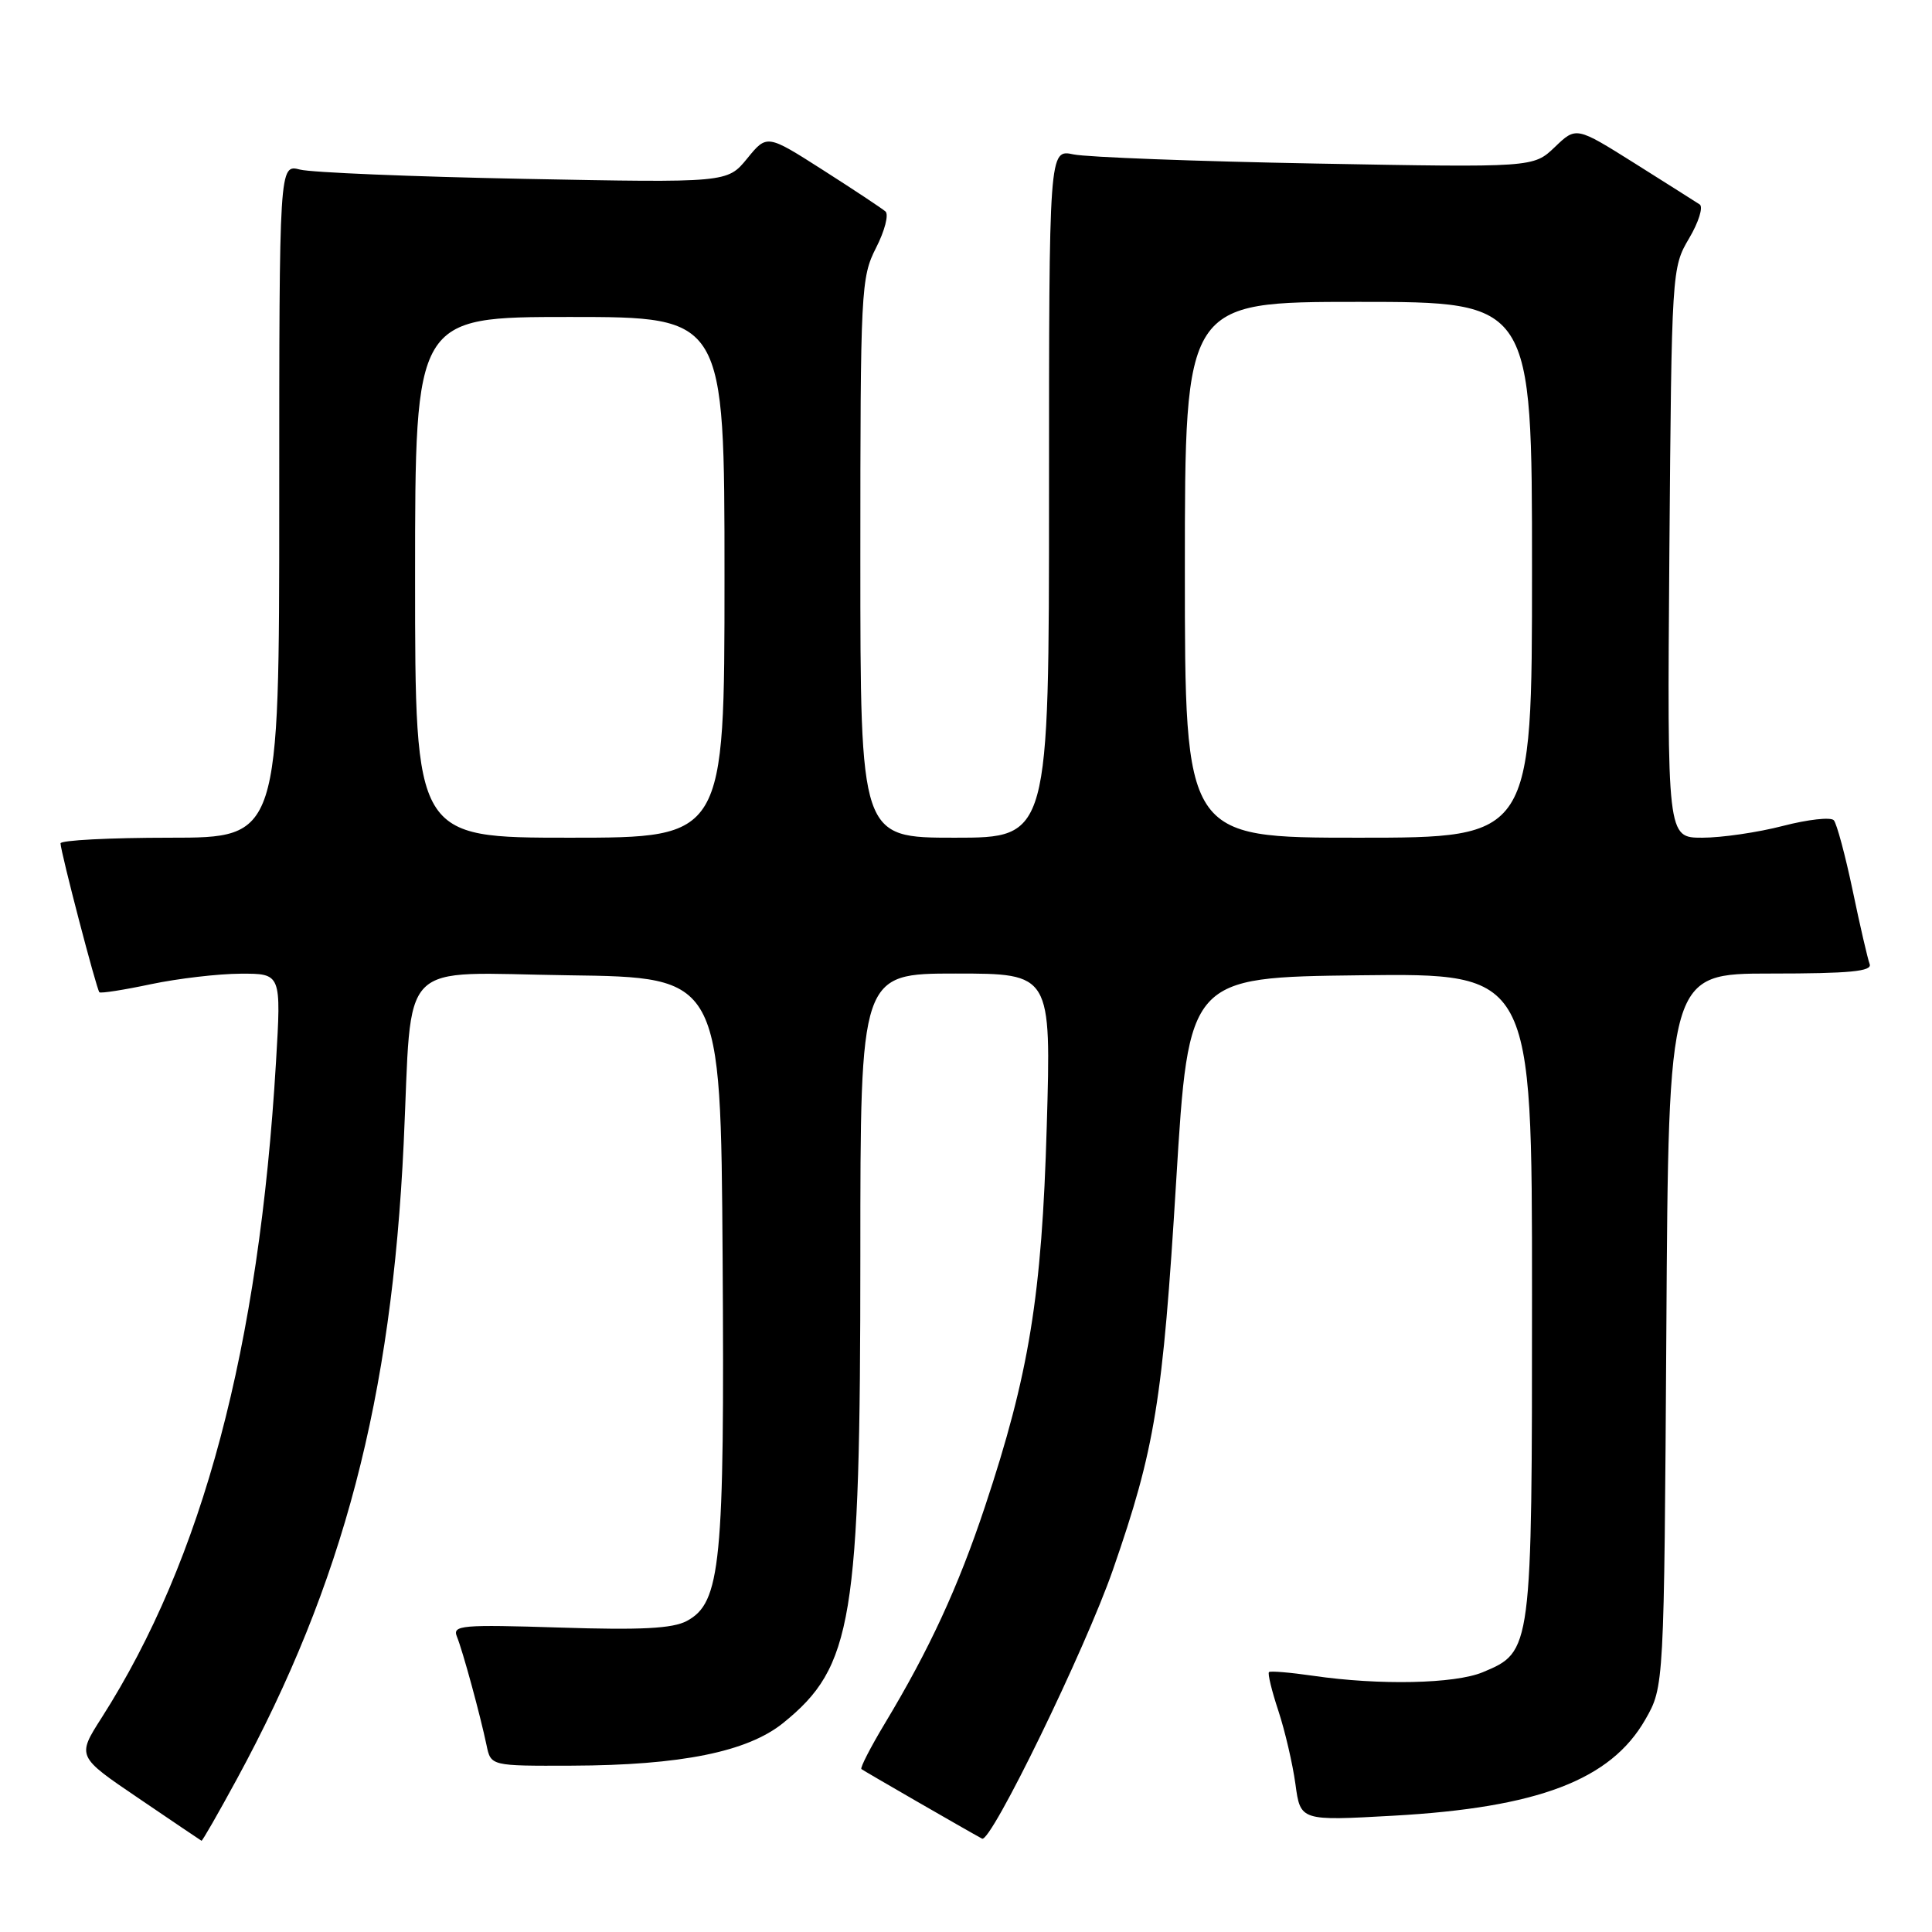 <?xml version="1.0" encoding="UTF-8" standalone="no"?>
<!DOCTYPE svg PUBLIC "-//W3C//DTD SVG 1.1//EN" "http://www.w3.org/Graphics/SVG/1.1/DTD/svg11.dtd" >
<svg xmlns="http://www.w3.org/2000/svg" xmlns:xlink="http://www.w3.org/1999/xlink" version="1.1" viewBox="0 0 256 256">
 <g >
 <path fill="currentColor"
d=" M 31.38 235.75 C 45.49 209.78 51.89 185.38 53.49 151.50 C 54.66 126.55 52.34 128.92 75.32 129.23 C 95.50 129.50 95.50 129.50 95.75 166.50 C 96.02 207.22 95.52 212.37 91.00 214.79 C 89.12 215.79 84.95 216.01 74.18 215.66 C 61.17 215.25 59.93 215.35 60.54 216.85 C 61.32 218.76 63.63 227.24 64.47 231.25 C 65.04 234.00 65.04 234.00 75.77 233.96 C 90.21 233.91 99.04 232.13 103.78 228.30 C 112.99 220.85 114.00 214.72 114.00 166.41 C 114.00 129.00 114.00 129.00 126.64 129.00 C 139.29 129.00 139.29 129.00 138.70 149.25 C 138.05 171.73 136.37 182.04 130.50 199.67 C 126.95 210.33 123.14 218.57 117.28 228.31 C 115.36 231.50 113.95 234.25 114.14 234.41 C 114.44 234.65 128.06 242.51 130.13 243.63 C 131.29 244.26 143.80 218.56 147.47 208.00 C 153.05 191.94 154.07 185.68 155.85 156.50 C 157.50 129.50 157.50 129.50 180.25 129.23 C 203.00 128.96 203.00 128.96 203.00 171.53 C 203.00 218.85 203.00 218.85 196.47 221.58 C 192.77 223.12 182.78 223.33 174.00 222.05 C 170.97 221.61 168.34 221.39 168.15 221.56 C 167.95 221.73 168.51 224.04 169.39 226.69 C 170.26 229.33 171.28 233.70 171.65 236.39 C 172.31 241.28 172.31 241.28 184.63 240.59 C 203.81 239.52 213.43 235.85 218.01 227.85 C 220.50 223.50 220.50 223.50 220.80 176.25 C 221.09 129.00 221.09 129.00 234.65 129.00 C 245.09 129.00 248.10 128.71 247.74 127.75 C 247.48 127.06 246.46 122.67 245.49 118.00 C 244.51 113.33 243.38 109.13 242.99 108.69 C 242.60 108.24 239.56 108.58 236.24 109.44 C 232.93 110.30 228.12 111.00 225.56 111.00 C 220.91 111.00 220.91 111.00 221.20 73.25 C 221.50 35.87 221.52 35.46 223.81 31.59 C 225.08 29.45 225.71 27.42 225.22 27.09 C 224.73 26.77 220.85 24.31 216.59 21.63 C 208.85 16.77 208.85 16.77 206.02 19.49 C 203.18 22.20 203.18 22.20 174.34 21.67 C 158.48 21.38 144.04 20.83 142.25 20.46 C 139.00 19.77 139.00 19.77 139.00 65.39 C 139.00 111.00 139.00 111.00 126.50 111.00 C 114.00 111.00 114.00 111.00 114.00 73.96 C 114.00 38.41 114.08 36.76 116.08 32.84 C 117.23 30.60 117.79 28.43 117.33 28.02 C 116.87 27.62 113.15 25.15 109.06 22.54 C 101.62 17.79 101.62 17.79 99.00 21.01 C 96.37 24.22 96.37 24.22 69.44 23.70 C 54.62 23.41 41.26 22.86 39.75 22.47 C 37.00 21.77 37.00 21.77 37.00 66.38 C 37.00 111.00 37.00 111.00 22.50 111.00 C 14.52 111.00 8.01 111.34 8.02 111.75 C 8.05 112.94 12.80 131.13 13.17 131.48 C 13.35 131.65 16.42 131.17 20.00 130.41 C 23.58 129.66 28.92 129.03 31.89 129.02 C 37.27 129.00 37.27 129.00 36.57 140.75 C 34.31 178.67 26.88 206.60 13.46 227.62 C 10.19 232.74 10.19 232.74 18.35 238.27 C 22.83 241.32 26.59 243.85 26.70 243.91 C 26.81 243.96 28.91 240.29 31.38 235.75 Z  M 55.00 76.50 C 55.00 42.00 55.00 42.00 75.50 42.00 C 96.00 42.00 96.00 42.00 96.00 76.50 C 96.00 111.00 96.00 111.00 75.50 111.00 C 55.00 111.00 55.00 111.00 55.00 76.50 Z  M 157.00 75.50 C 157.00 40.00 157.00 40.00 180.00 40.00 C 203.00 40.00 203.00 40.00 203.00 75.50 C 203.00 111.00 203.00 111.00 180.00 111.00 C 157.00 111.00 157.00 111.00 157.00 75.50 Z "/>
</g>
</svg>